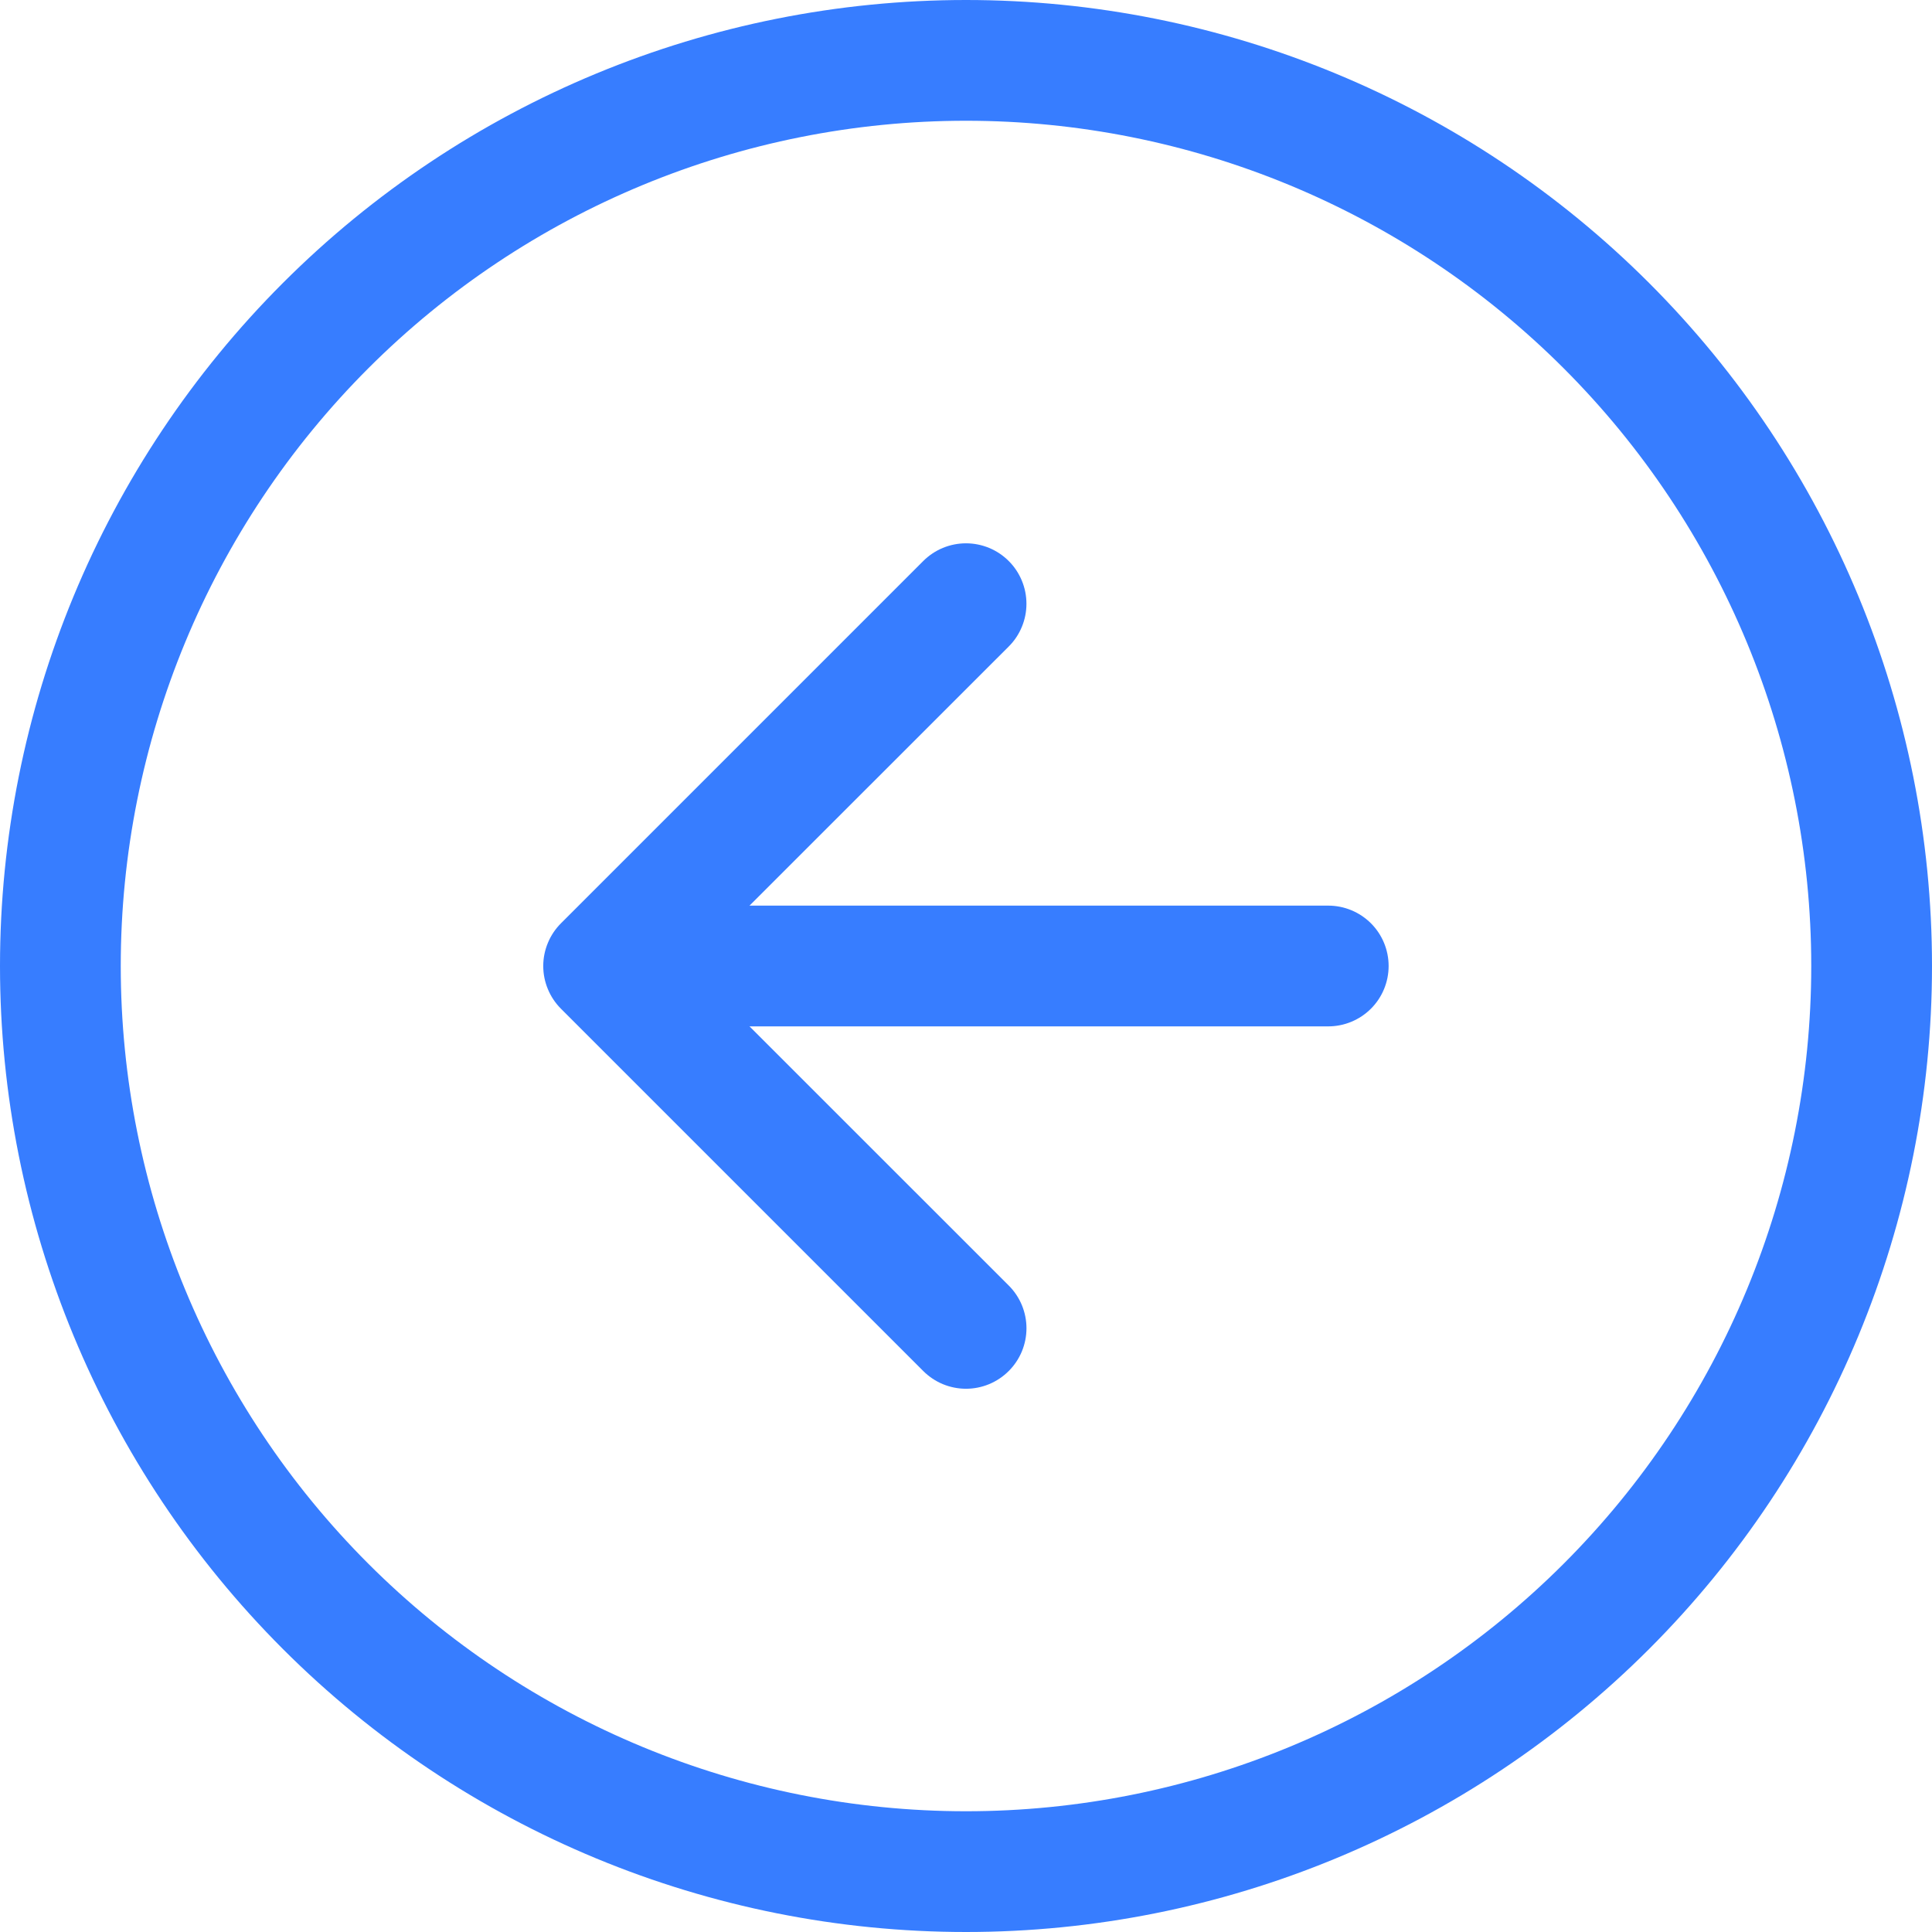 <svg width="60" height="60" viewBox="0 0 60 60" fill="none" xmlns="http://www.w3.org/2000/svg">
<g id="bi:arrow-left-circle" clip-path="url(#clip0_1_176)">
<g id="Group">
<path id="Vector" fill-rule="evenodd" clip-rule="evenodd" d="M30 56.25C36.962 56.25 43.639 53.484 48.562 48.562C53.484 43.639 56.25 36.962 56.25 30C56.25 23.038 53.484 16.361 48.562 11.438C43.639 6.516 36.962 3.75 30 3.75C23.038 3.75 16.361 6.516 11.438 11.438C6.516 16.361 3.75 23.038 3.75 30C3.75 36.962 6.516 43.639 11.438 48.562C16.361 53.484 23.038 56.25 30 56.25ZM30 60C37.956 60 45.587 56.839 51.213 51.213C56.839 45.587 60 37.956 60 30C60 22.044 56.839 14.413 51.213 8.787C45.587 3.161 37.956 0 30 0C22.044 0 14.413 3.161 8.787 8.787C3.161 14.413 0 22.044 0 30C0 37.956 3.161 45.587 8.787 51.213C14.413 56.839 22.044 60 30 60Z" fill="#377DFF"/>
<path id="Vector_2" fill-rule="evenodd" clip-rule="evenodd" d="M31.327 42.578C31.502 42.404 31.64 42.197 31.735 41.969C31.829 41.741 31.878 41.497 31.878 41.25C31.878 41.004 31.829 40.76 31.735 40.532C31.64 40.304 31.502 40.097 31.327 39.923L21.401 30L31.327 20.078C31.502 19.904 31.64 19.697 31.734 19.469C31.829 19.241 31.877 18.997 31.877 18.75C31.877 18.504 31.829 18.26 31.734 18.032C31.64 17.804 31.502 17.597 31.327 17.423C31.153 17.249 30.946 17.11 30.718 17.016C30.49 16.922 30.246 16.873 30 16.873C29.753 16.873 29.509 16.922 29.281 17.016C29.054 17.11 28.847 17.249 28.672 17.423L17.422 28.673C17.248 28.847 17.109 29.054 17.015 29.282C16.92 29.51 16.871 29.754 16.871 30C16.871 30.247 16.92 30.491 17.015 30.719C17.109 30.947 17.248 31.154 17.422 31.328L28.672 42.578C28.846 42.752 29.053 42.891 29.281 42.986C29.509 43.08 29.753 43.129 30 43.129C30.246 43.129 30.491 43.08 30.718 42.986C30.946 42.891 31.153 42.752 31.327 42.578Z" fill="#377DFF"/>
<path id="Vector_3" fill-rule="evenodd" clip-rule="evenodd" d="M43.125 30C43.125 29.503 42.928 29.026 42.576 28.674C42.224 28.323 41.747 28.125 41.25 28.125H22.5C22.003 28.125 21.526 28.323 21.174 28.674C20.823 29.026 20.625 29.503 20.625 30C20.625 30.497 20.823 30.974 21.174 31.326C21.526 31.677 22.003 31.875 22.5 31.875H41.25C41.747 31.875 42.224 31.677 42.576 31.326C42.928 30.974 43.125 30.497 43.125 30Z" fill="#377DFF"/>
</g>
</g>
<defs>
<clipPath id="clip0_1_176">
<rect width="60" height="60" fill="white"/>
</clipPath>
</defs>
</svg>
